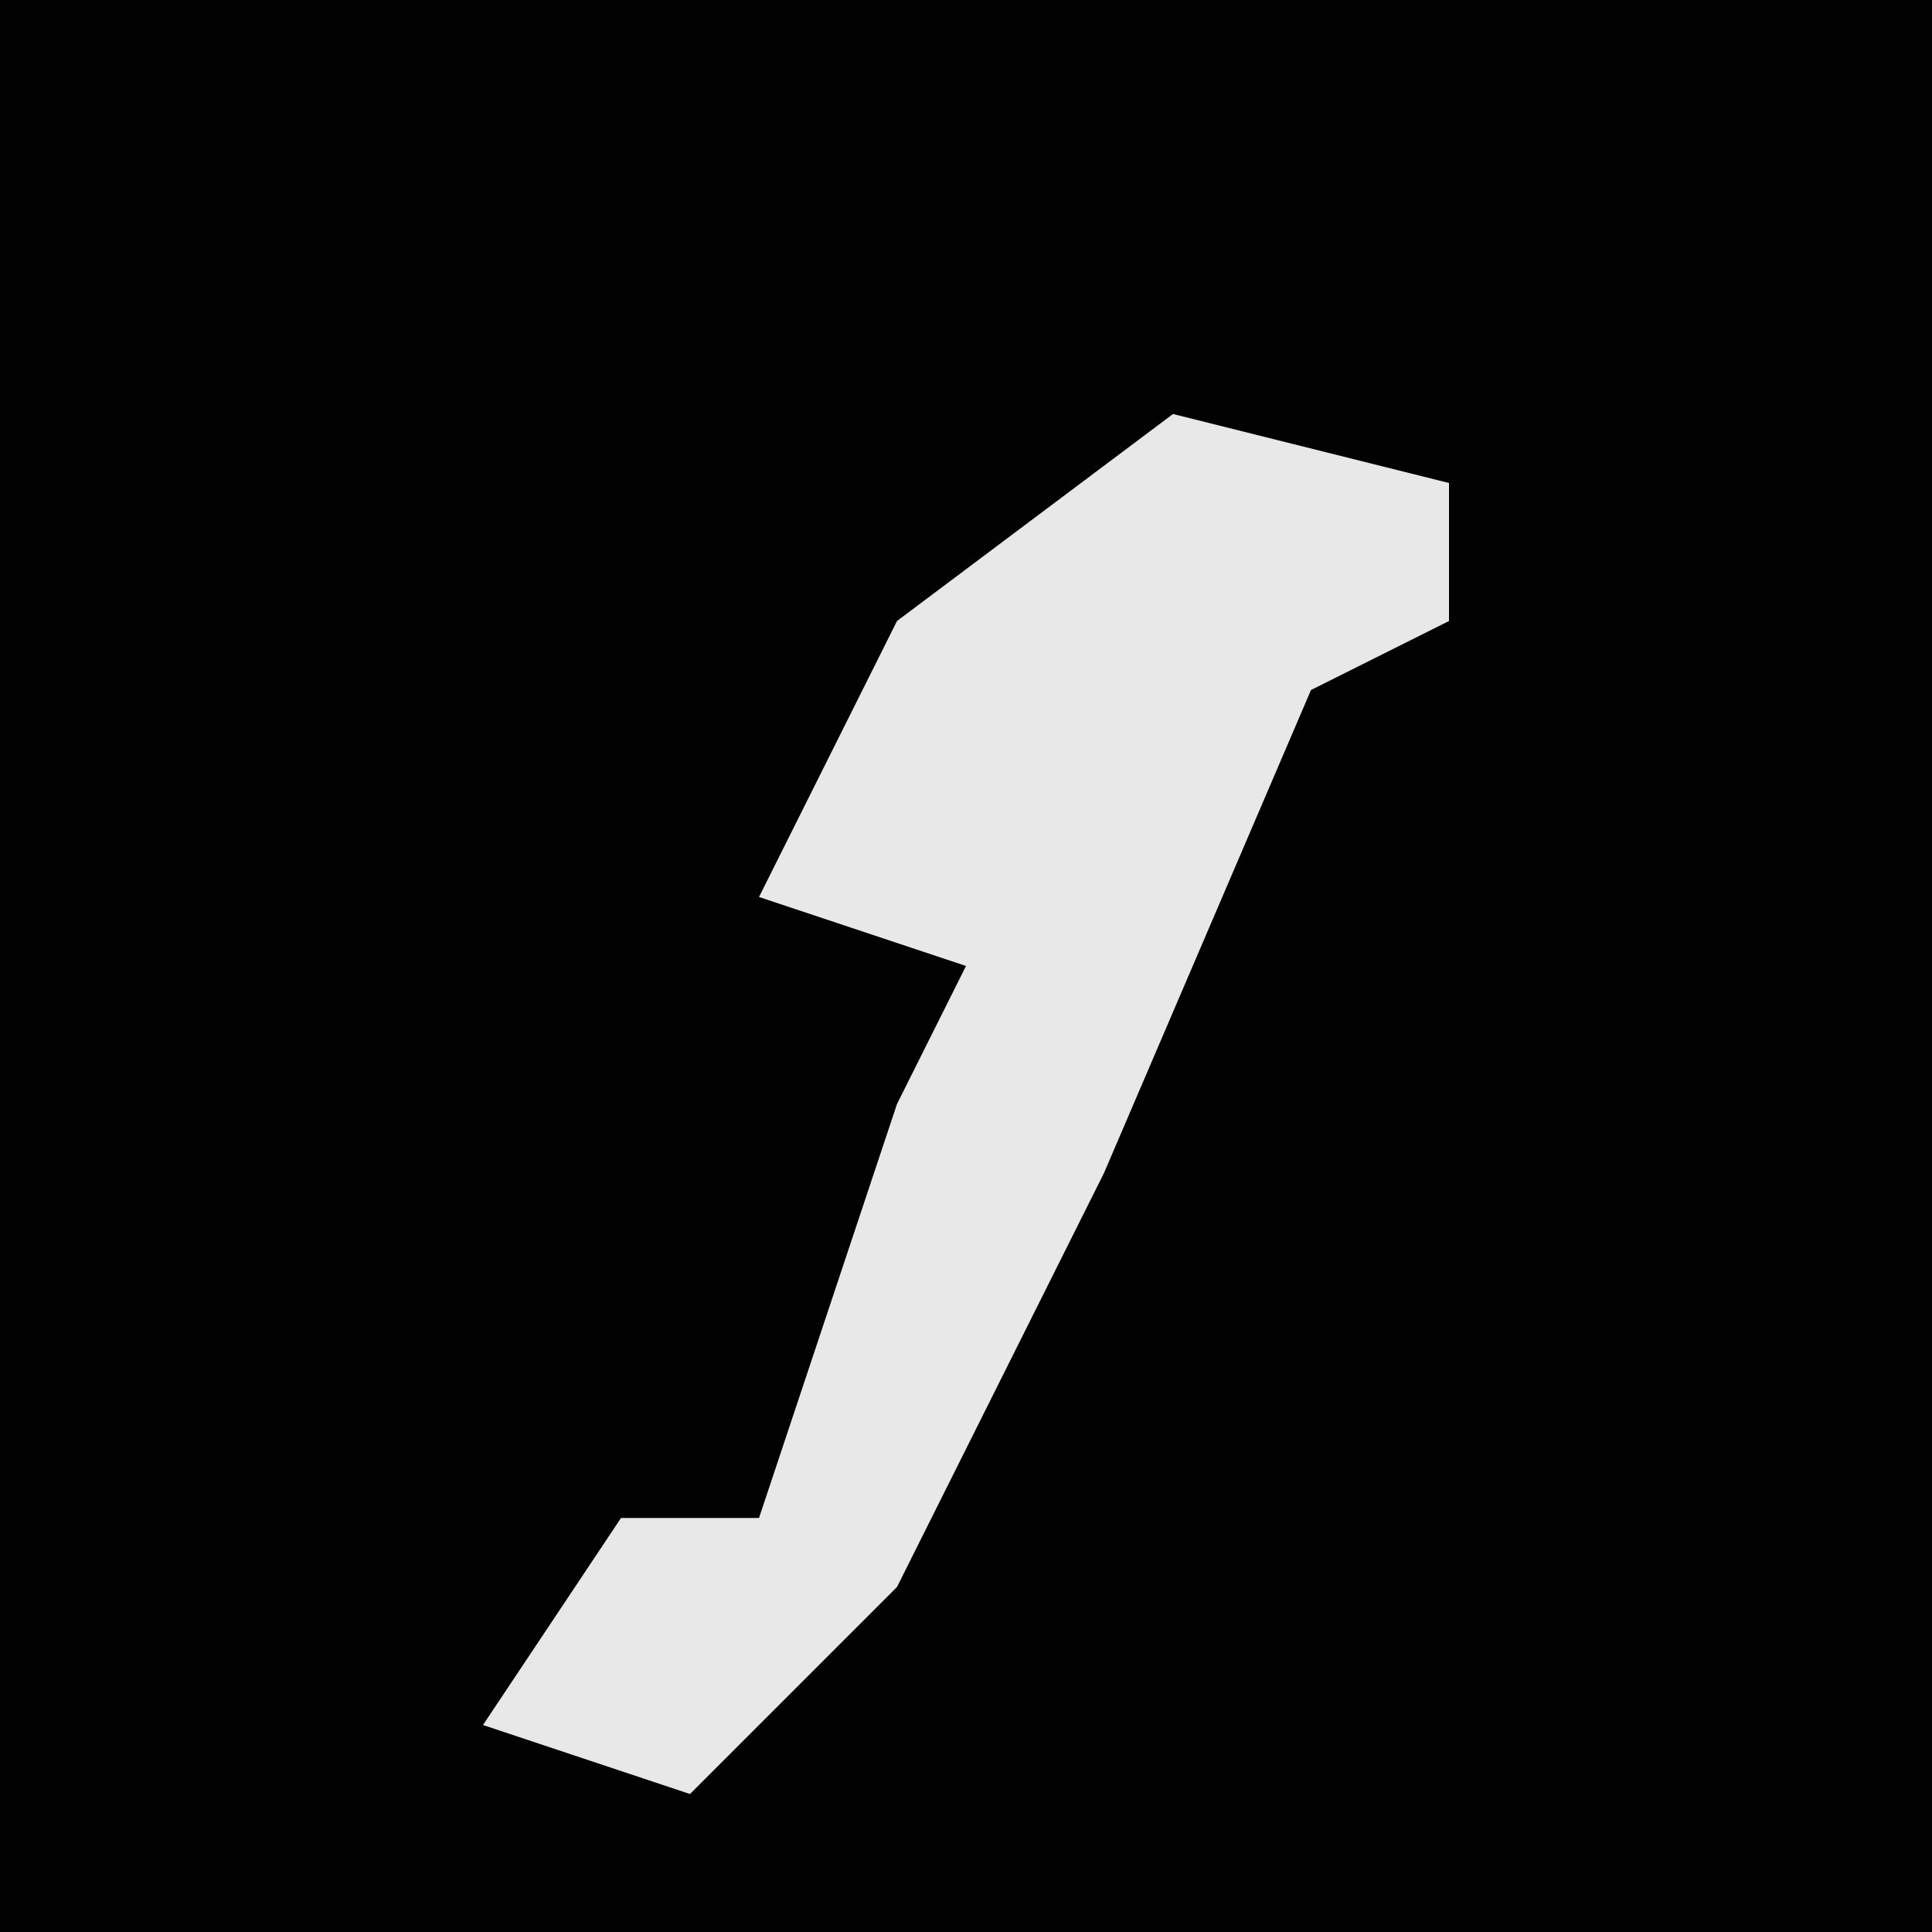<?xml version="1.0" encoding="UTF-8"?>
<svg version="1.1" xmlns="http://www.w3.org/2000/svg" width="28" height="28">
<path d="M0,0 L28,0 L28,28 L0,28 Z " fill="#020202" transform="translate(0,0)"/>
<path d="M0,0 L4,1 L4,3 L2,4 L-1,11 L-4,17 L-7,20 L-10,19 L-8,16 L-6,16 L-4,10 L-3,8 L-6,7 L-4,3 Z " fill="#E8E8E8" transform="translate(17,6)"/>
</svg>
